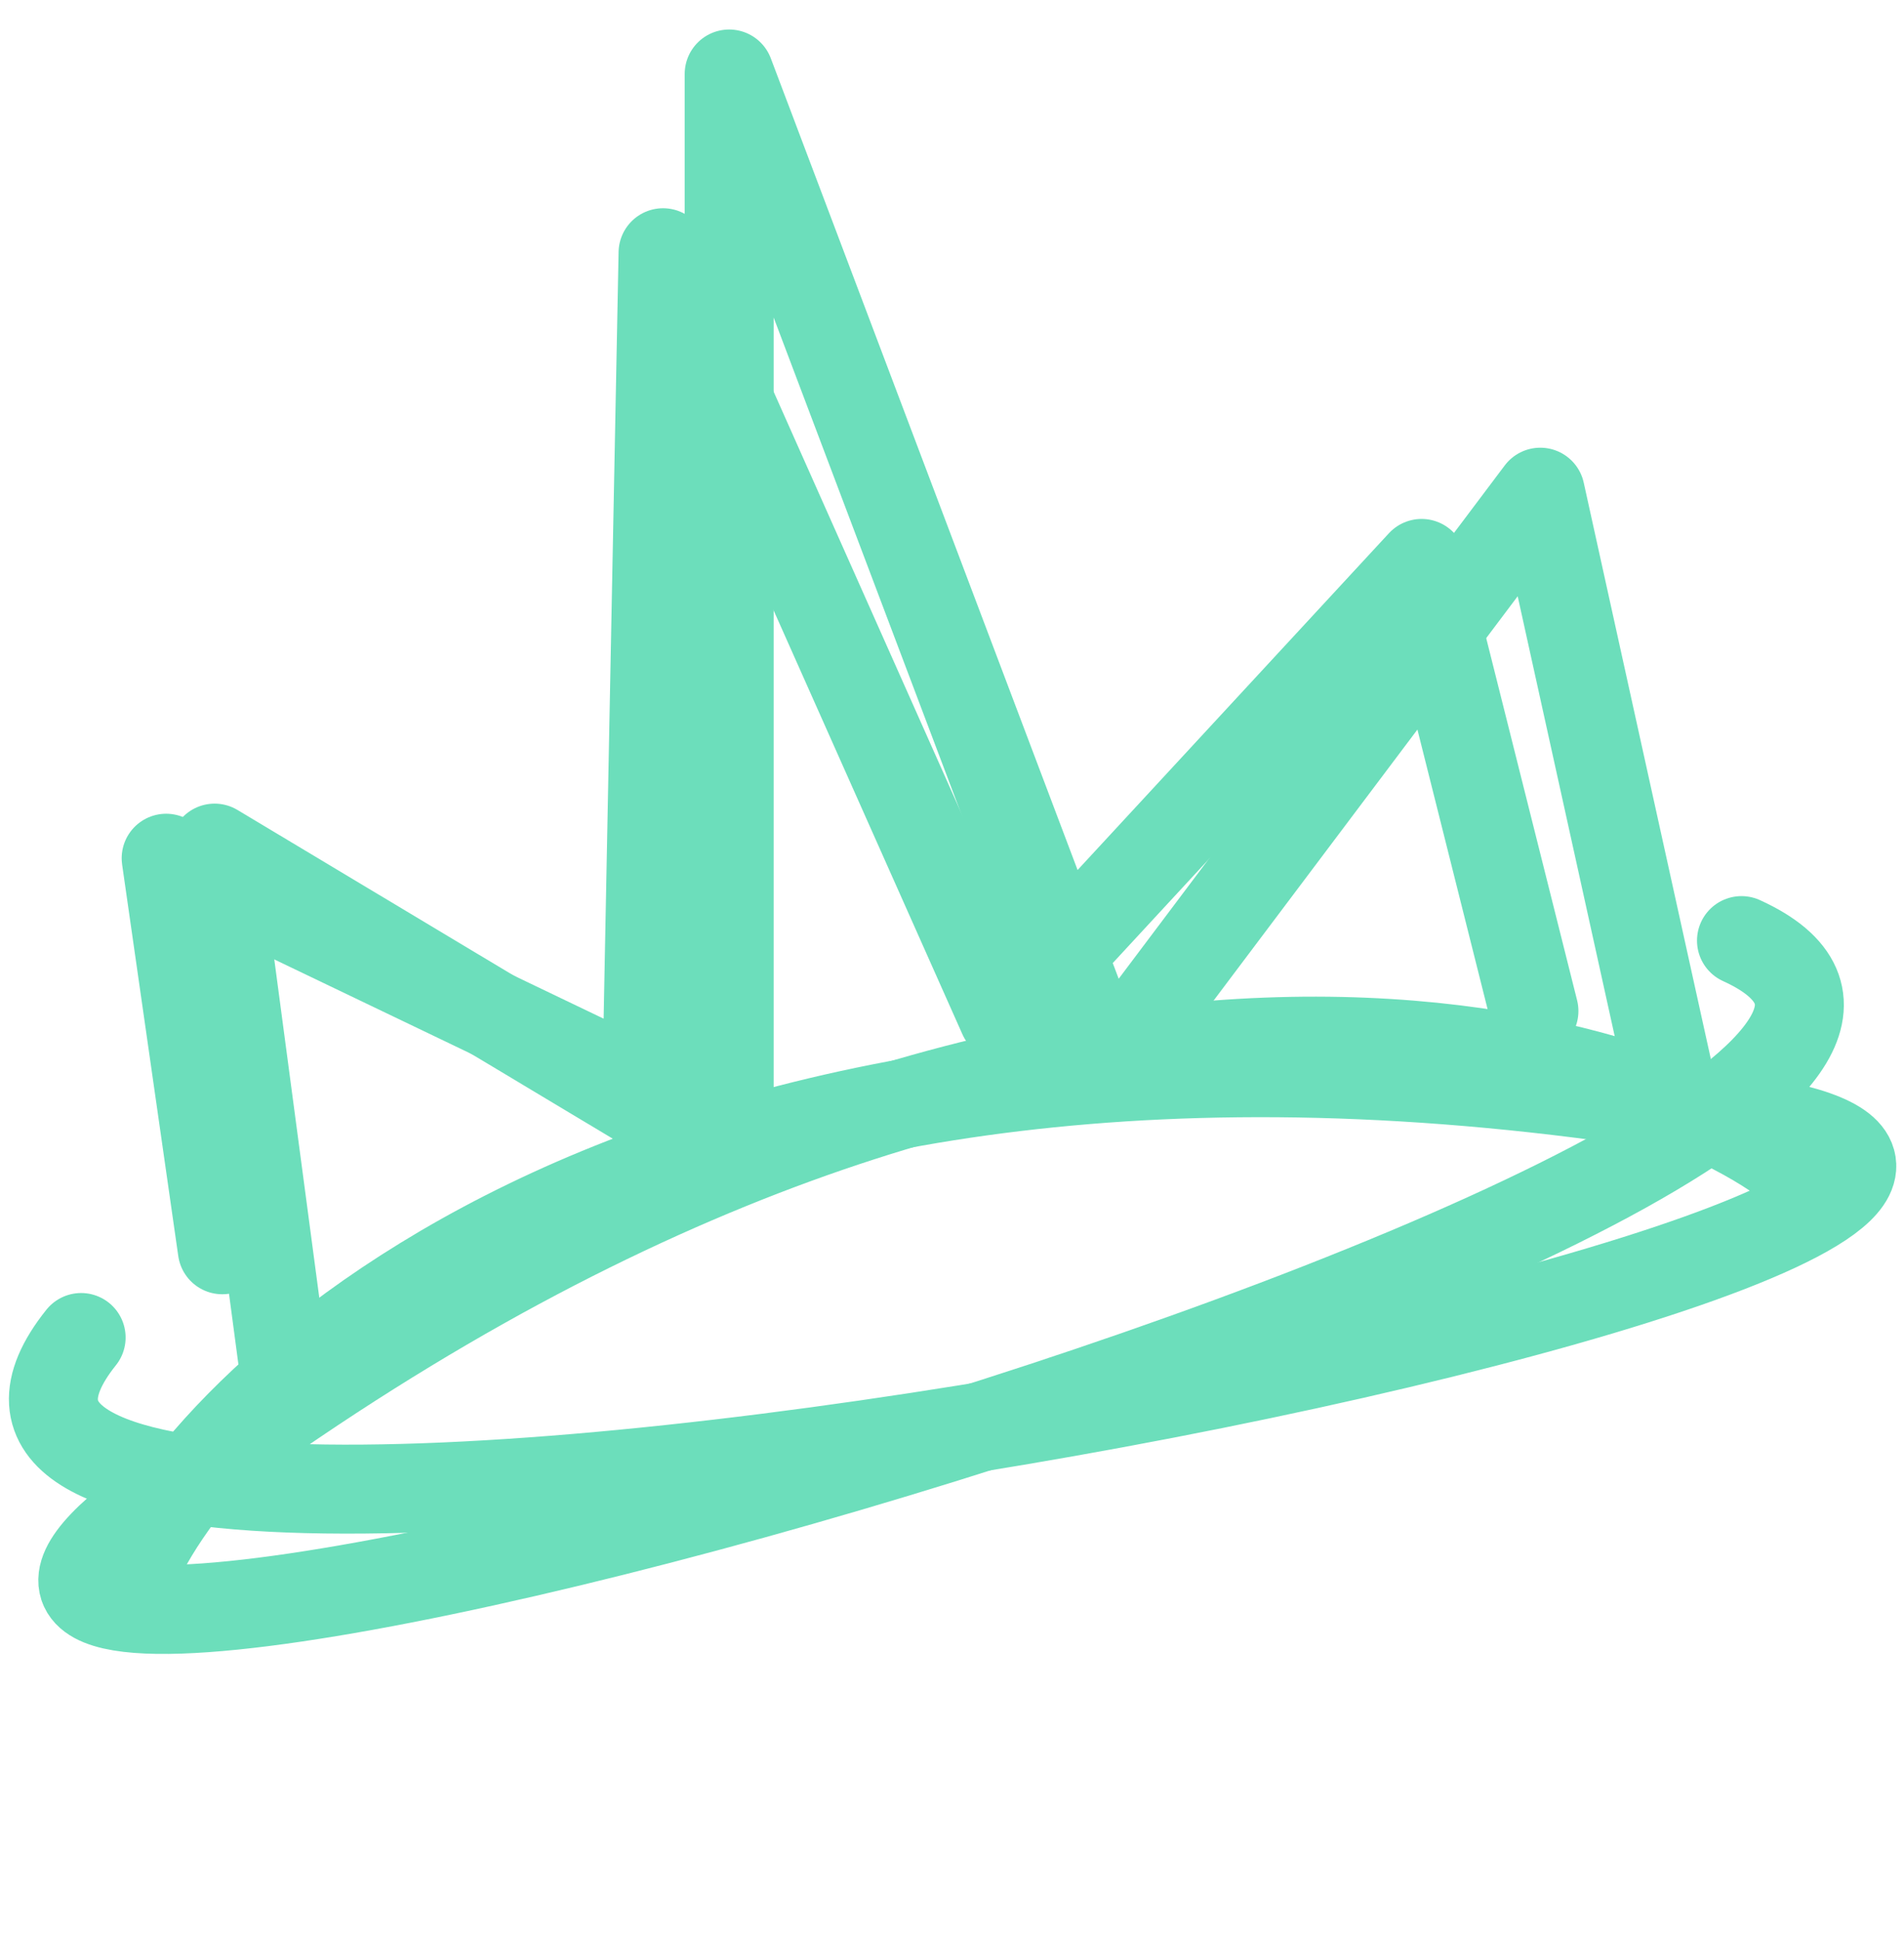 <svg width="107" height="109" viewBox="0 0 107 109" fill="none" xmlns="http://www.w3.org/2000/svg">
<path d="M15.861 76.225L12.06 47.657L40.978 64.993L40.978 4.158L62.135 60.13L86.56 27.657L93.776 60.373" stroke="#6CDEBB" stroke-width="5" stroke-linecap="round" stroke-linejoin="round"/>
<path d="M12.493 70.226L9.338 48.225L36.346 61.175L37.262 14.201L56.369 57.101L79.89 31.66L86.203 56.812" stroke="#6CDEBB" stroke-width="5" stroke-linecap="round" stroke-linejoin="round"/>
<path d="M8.059 87.157C13.559 76.657 40.324 51.874 99.558 63.157C131.058 69.157 -13.441 97.657 4.559 75.157" stroke="#6CDEBB" stroke-width="5" stroke-linecap="round" stroke-linejoin="round"/>
<path d="M100.172 65.139C90.518 58.261 55.438 48.262 7.71 85.113C-17.672 104.709 124.096 64.781 97.867 52.854" stroke="#6CDEBB" stroke-width="5" stroke-linecap="round" stroke-linejoin="round"/>
</svg>
